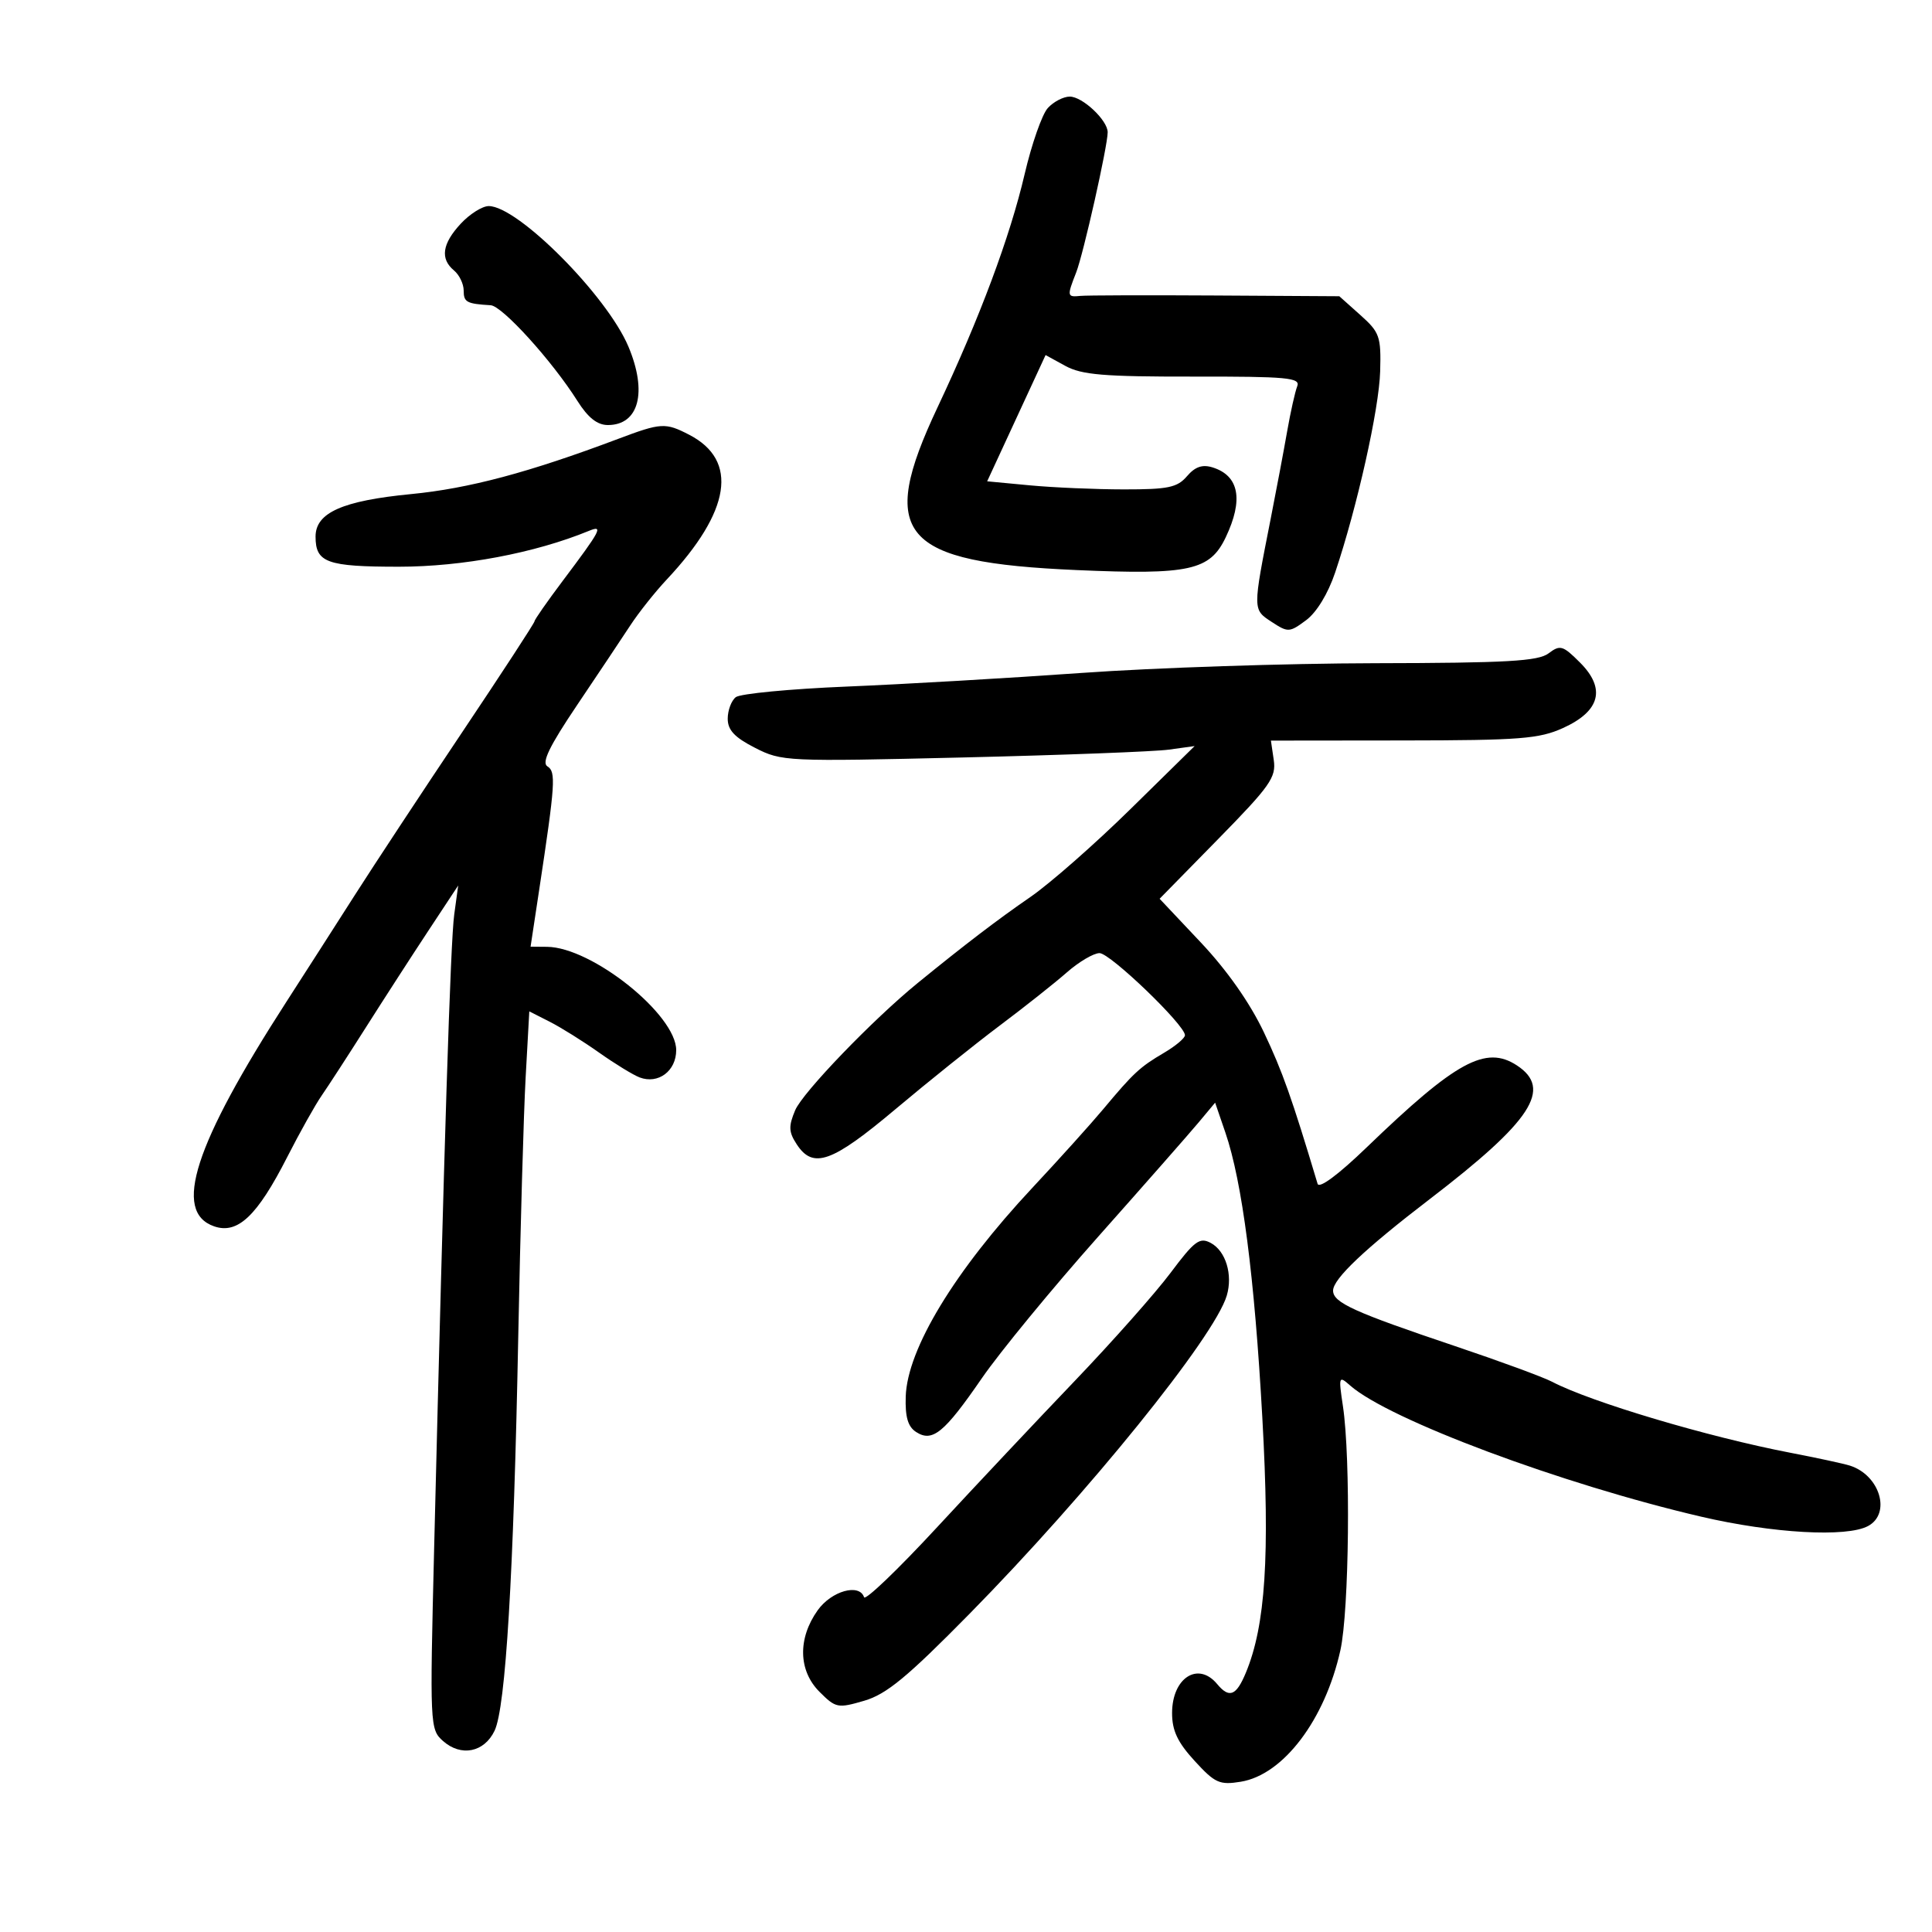 <svg xmlns="http://www.w3.org/2000/svg" width="300" height="300" viewBox="0 0 300 300" version="1.1">
	<path d="M 162.697 16.783 C 161.809 17.763, 160.194 22.376, 159.107 27.033 C 156.829 36.789, 152.151 49.318, 145.590 63.234 C 136.202 83.144, 139.781 87.326, 167.234 88.523 C 184.709 89.285, 187.871 88.590, 190.324 83.447 C 193.114 77.596, 192.415 73.867, 188.288 72.579 C 186.704 72.085, 185.575 72.473, 184.315 73.945 C 182.810 75.703, 181.395 75.999, 174.528 75.993 C 170.112 75.989, 163.527 75.705, 159.894 75.362 L 153.287 74.738 157.822 64.936 L 162.357 55.134 165.429 56.817 C 167.968 58.208, 171.404 58.496, 185.270 58.477 C 199.895 58.456, 201.962 58.648, 201.434 59.977 C 201.101 60.815, 200.395 63.975, 199.864 67 C 199.334 70.025, 198.190 76.100, 197.322 80.500 C 194.504 94.787, 194.503 94.628, 197.458 96.565 C 200.006 98.234, 200.224 98.224, 202.807 96.309 C 204.441 95.099, 206.216 92.186, 207.319 88.907 C 210.741 78.734, 214.149 63.503, 214.311 57.656 C 214.461 52.232, 214.239 51.602, 211.220 48.906 L 207.968 46 188.734 45.885 C 178.155 45.822, 168.713 45.850, 167.750 45.948 C 165.690 46.157, 165.661 45.994, 167.105 42.315 C 168.225 39.462, 172 22.667, 172 20.537 C 172 18.681, 168.089 15, 166.116 15 C 165.123 15, 163.584 15.802, 162.697 16.783 M 71.540 34.740 C 68.654 37.853, 68.319 40.190, 70.500 42 C 71.325 42.685, 72 44.090, 72 45.122 C 72 46.927, 72.453 47.173, 76.193 47.398 C 77.999 47.507, 85.738 56.044, 89.657 62.250 C 91.304 64.859, 92.745 66, 94.390 66 C 99.214 66, 100.554 60.886, 97.581 53.822 C 94.255 45.918, 80.420 32, 75.890 32 C 74.895 32, 72.938 33.233, 71.540 34.740 M 96 68.143 C 82.118 73.371, 72.822 75.850, 63.835 76.722 C 53.173 77.756, 49 79.613, 49 83.323 C 49 87.367, 50.754 88, 61.957 88 C 71.801 88, 83.046 85.880, 91.414 82.446 C 93.757 81.484, 93.365 82.234, 87.331 90.261 C 84.949 93.430, 83 96.227, 83 96.476 C 83 96.726, 77.938 104.488, 71.750 113.724 C 65.563 122.960, 58.063 134.339, 55.084 139.009 C 52.105 143.679, 47.346 151.100, 44.509 155.500 C 30.138 177.786, 26.787 188.165, 33.235 190.420 C 36.898 191.700, 39.932 188.829, 44.604 179.660 C 46.543 175.857, 48.946 171.565, 49.946 170.122 C 50.945 168.680, 54.046 163.900, 56.837 159.500 C 59.628 155.100, 63.990 148.350, 66.530 144.500 L 71.149 137.500 70.533 142 C 69.950 146.256, 68.968 177.250, 67.411 240.500 C 66.736 267.937, 66.763 268.537, 68.778 270.330 C 71.586 272.829, 75.186 272.117, 76.798 268.744 C 78.522 265.136, 79.757 244.561, 80.475 207.500 C 80.795 191, 81.311 172.898, 81.623 167.273 L 82.189 157.047 85.345 158.647 C 87.080 159.527, 90.525 161.679, 93 163.430 C 95.475 165.180, 98.320 166.923, 99.322 167.303 C 102.207 168.395, 105 166.309, 105 163.064 C 105 157.554, 91.906 147.082, 84.943 147.022 L 82.387 147 83.713 138.250 C 86.231 121.638, 86.352 119.835, 85.003 119.002 C 84.069 118.425, 85.294 115.896, 89.616 109.478 C 92.852 104.672, 96.566 99.111, 97.868 97.120 C 99.170 95.129, 101.714 91.925, 103.520 90 C 113.487 79.380, 114.715 71.490, 107.020 67.510 C 103.318 65.596, 102.666 65.633, 96 68.143 M 240.464 101.451 C 238.853 102.670, 234.009 102.945, 213.500 102.983 C 199.750 103.008, 179.275 103.686, 168 104.490 C 156.725 105.293, 140.300 106.247, 131.500 106.610 C 122.700 106.973, 114.938 107.714, 114.250 108.257 C 113.563 108.800, 113 110.306, 113 111.602 C 113 113.368, 114.064 114.502, 117.239 116.122 C 121.387 118.238, 122.082 118.271, 149.489 117.620 C 164.895 117.255, 179.300 116.707, 181.500 116.403 L 185.500 115.849 175.497 125.675 C 169.995 131.079, 163.020 137.204, 159.997 139.286 C 154.888 142.805, 149.855 146.647, 142.500 152.641 C 135.516 158.333, 124.639 169.630, 123.473 172.402 C 122.422 174.902, 122.463 175.777, 123.722 177.698 C 126.260 181.572, 129.173 180.535, 139.026 172.250 C 144.095 167.988, 151.392 162.137, 155.240 159.249 C 159.089 156.361, 163.775 152.649, 165.654 150.999 C 167.532 149.350, 169.819 148, 170.736 148 C 172.384 148, 184 159.163, 184 160.748 C 184 161.199, 182.537 162.428, 180.750 163.478 C 176.998 165.683, 176.021 166.588, 171.299 172.241 C 169.393 174.522, 164.444 180.014, 160.302 184.444 C 148.235 197.352, 140.880 209.476, 140.641 216.852 C 140.539 220.030, 140.979 221.536, 142.250 222.358 C 144.787 223.999, 146.616 222.504, 152.462 214.009 C 155.233 209.982, 163.350 200.104, 170.500 192.058 C 177.650 184.011, 184.667 176.031, 186.092 174.324 L 188.685 171.221 190.275 175.861 C 192.889 183.482, 194.804 198.263, 196.016 220.173 C 197.205 241.648, 196.509 252.390, 193.452 259.750 C 191.963 263.334, 190.876 263.761, 189 261.500 C 186.041 257.934, 182 260.535, 182 266.005 C 182 268.730, 182.854 270.542, 185.504 273.435 C 188.664 276.884, 189.367 277.202, 192.660 276.668 C 199.269 275.595, 205.732 267.068, 208.135 256.251 C 209.502 250.099, 209.749 226.482, 208.531 218.361 C 207.833 213.701, 207.876 213.576, 209.652 215.143 C 215.655 220.437, 242.489 230.461, 264.178 235.513 C 275.295 238.102, 286.741 238.744, 290.066 236.965 C 293.697 235.022, 291.904 229.056, 287.244 227.578 C 286.285 227.273, 282.125 226.375, 278 225.582 C 265.179 223.117, 247.004 217.700, 241 214.556 C 239.625 213.836, 232.875 211.355, 226 209.043 C 210.205 203.731, 207 202.273, 207 200.402 C 207 198.587, 211.932 193.918, 221.974 186.225 C 237.866 174.051, 241.108 169.083, 235.541 165.435 C 230.711 162.270, 226.089 164.790, 212.244 178.138 C 207.806 182.416, 204.835 184.622, 204.594 183.816 C 200.594 170.475, 199.142 166.378, 196.266 160.315 C 194.088 155.723, 190.549 150.681, 186.461 146.344 L 180.064 139.559 189.148 130.296 C 197.238 122.046, 198.183 120.703, 197.789 118.016 L 197.346 115 217.923 114.978 C 236.025 114.959, 239.007 114.726, 242.715 113.043 C 248.484 110.423, 249.390 106.929, 245.347 102.885 C 242.676 100.215, 242.261 100.093, 240.464 101.451 M 181.766 197.644 C 179.419 200.778, 172.727 208.327, 166.894 214.421 C 161.061 220.514, 151.389 230.795, 145.400 237.267 C 139.411 243.740, 134.359 248.577, 134.172 248.017 C 133.441 245.823, 129.105 247.043, 126.968 250.045 C 123.854 254.418, 123.965 259.419, 127.248 262.702 C 129.776 265.231, 130.085 265.292, 134.197 264.091 C 137.651 263.082, 140.867 260.430, 150.500 250.640 C 168.942 231.900, 188.592 207.598, 190.493 201.178 C 191.455 197.927, 190.336 194.250, 188.004 193.002 C 186.282 192.081, 185.488 192.672, 181.766 197.644" stroke="none" fill="black" fill-rule="evenodd"/>
</svg>